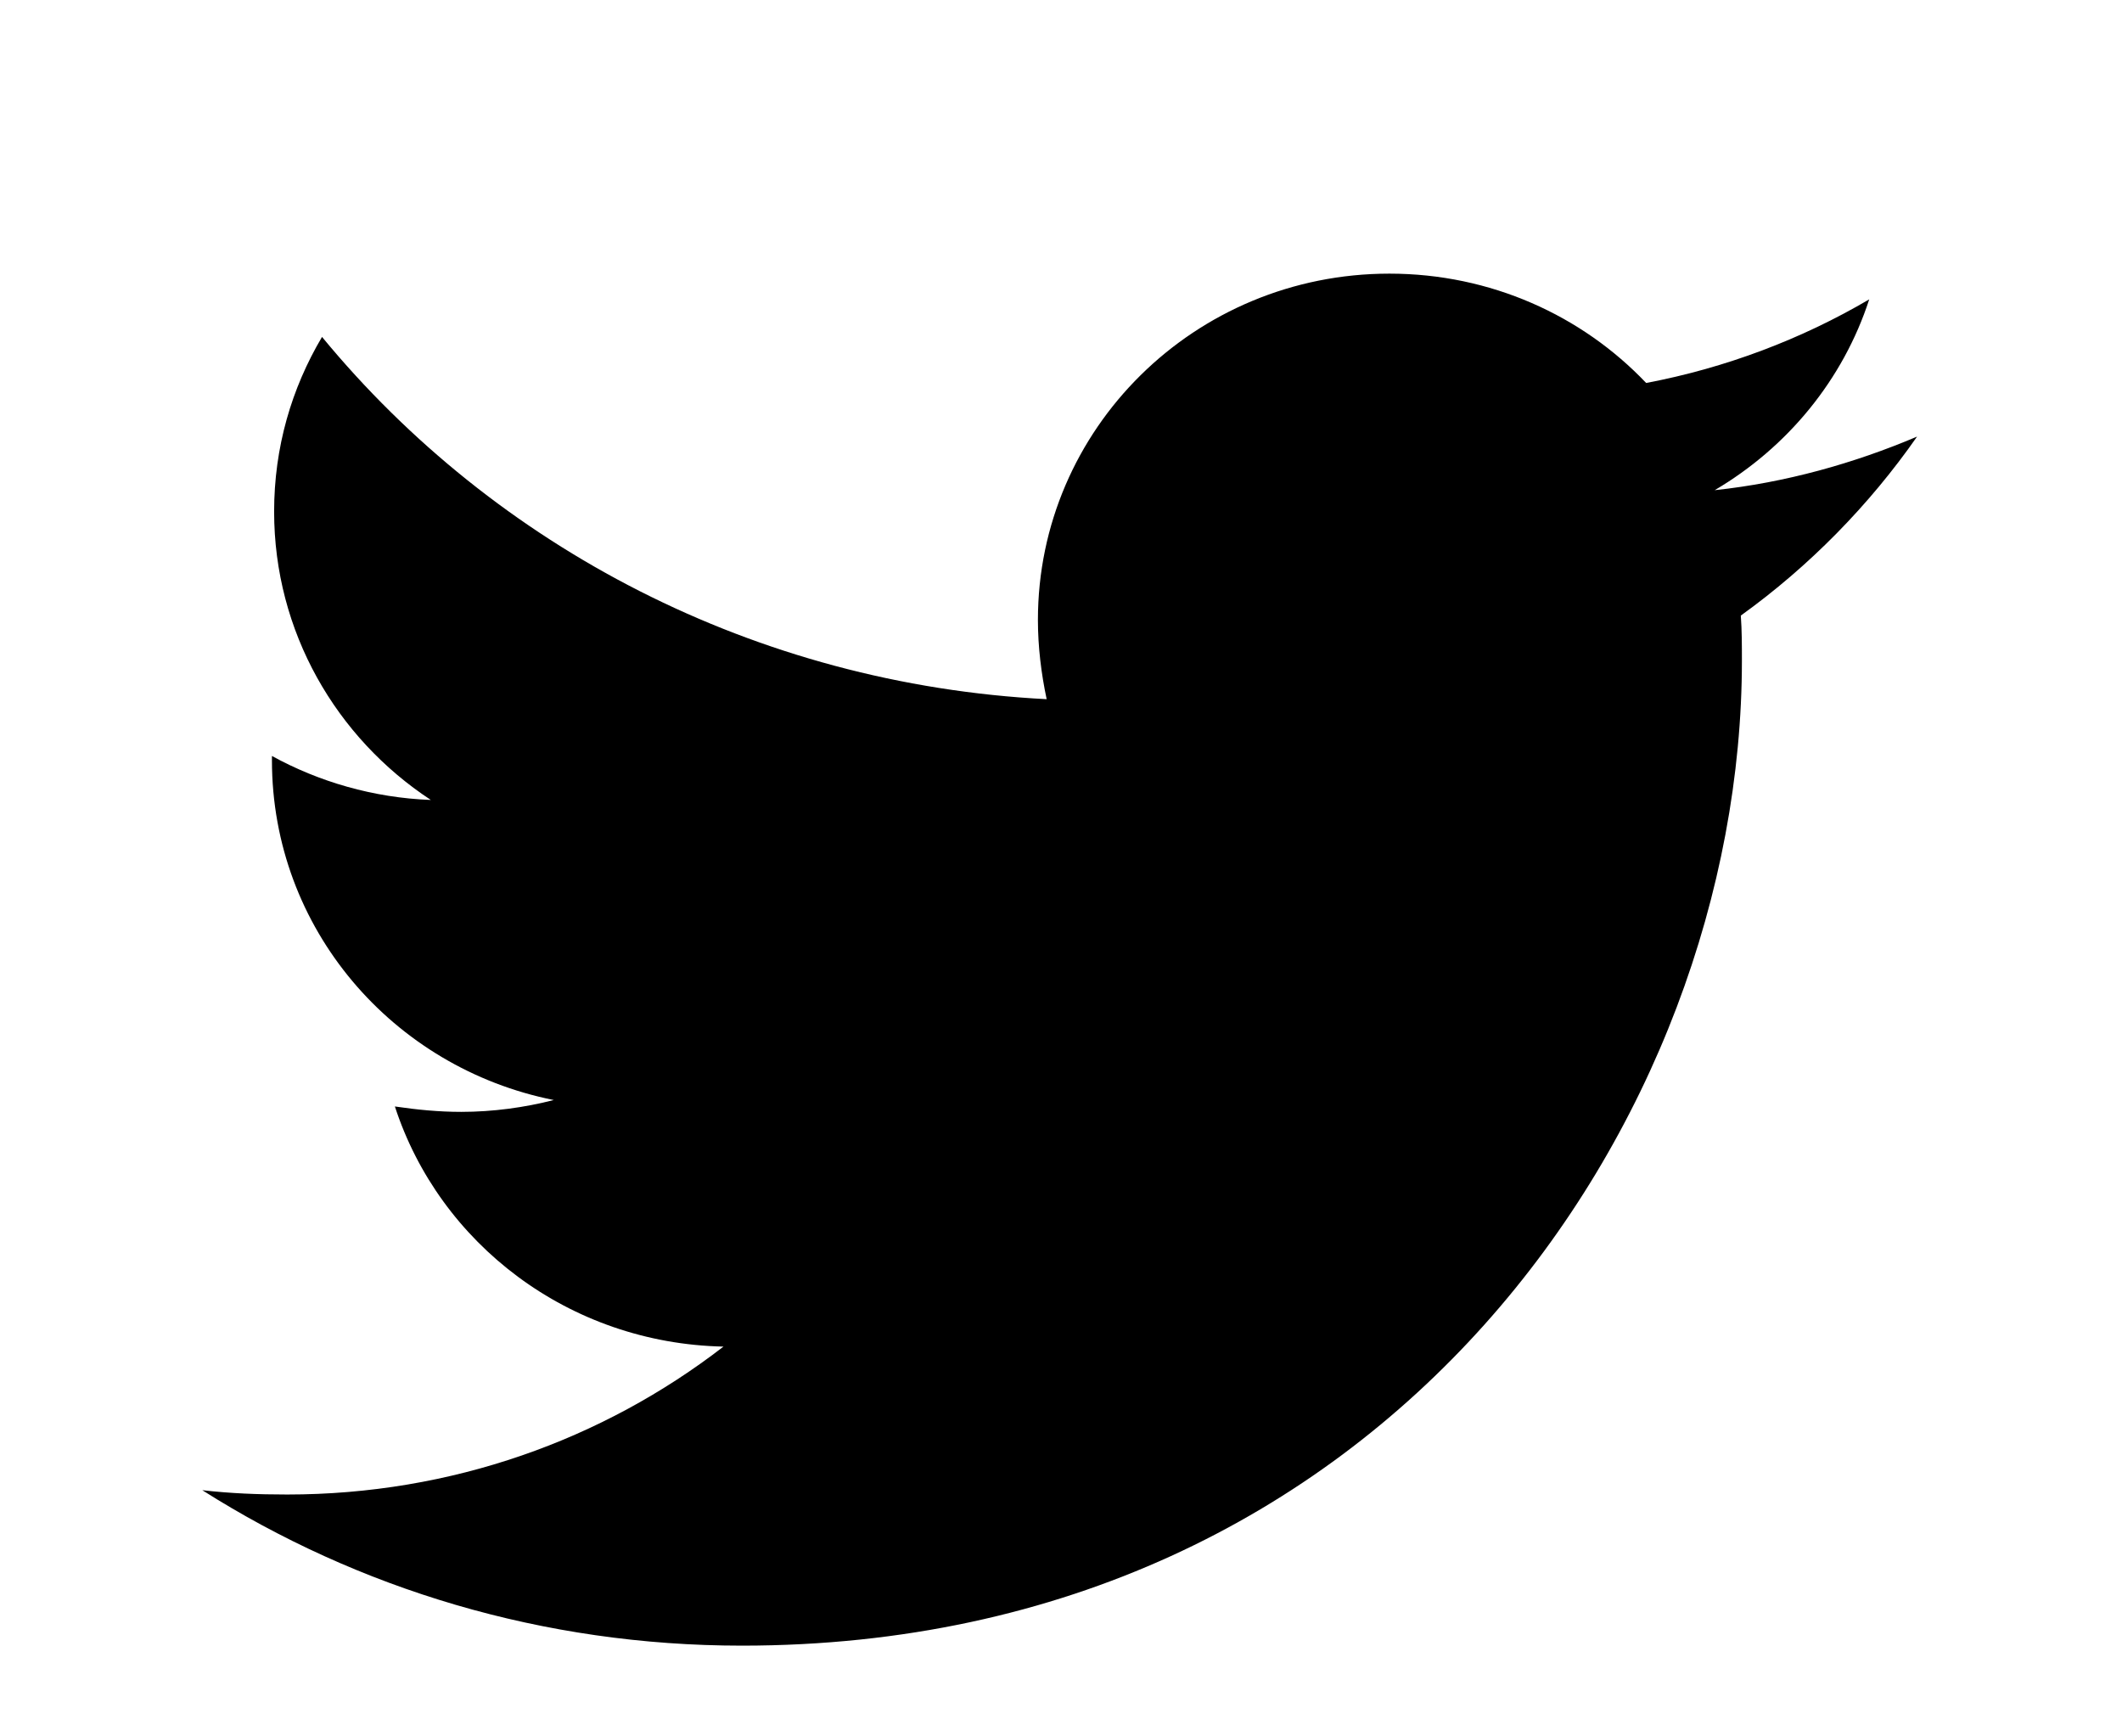 <svg width="33" height="27" viewBox="0 0 33 27" fill="none" xmlns="http://www.w3.org/2000/svg">
<g filter="url(#filter0_d_1_205)">
<path d="M27.072 5.572C27.089 5.805 27.089 6.039 27.089 6.272C27.089 13.389 21.59 21.589 11.539 21.589C8.443 21.589 5.566 20.705 3.146 19.172C3.586 19.222 4.009 19.239 4.466 19.239C7.021 19.239 9.373 18.389 11.251 16.939C8.849 16.889 6.835 15.339 6.141 13.205C6.48 13.255 6.818 13.289 7.174 13.289C7.664 13.289 8.155 13.222 8.612 13.105C6.108 12.605 4.229 10.439 4.229 7.822V7.755C4.957 8.155 5.803 8.405 6.7 8.439C5.228 7.472 4.263 5.822 4.263 3.955C4.263 2.955 4.534 2.039 5.008 1.239C7.698 4.505 11.742 6.639 16.277 6.872C16.192 6.472 16.141 6.055 16.141 5.639C16.141 2.672 18.578 0.255 21.607 0.255C23.18 0.255 24.602 0.905 25.6 1.955C26.835 1.722 28.02 1.272 29.069 0.655C28.663 1.905 27.799 2.955 26.666 3.622C27.766 3.505 28.832 3.205 29.813 2.789C29.069 3.855 28.138 4.805 27.072 5.572Z" fill="black"/>
</g>
<defs>
<filter id="filter0_d_1_205" x="-0.854" y="0.255" width="34.667" height="29.334" filterUnits="userSpaceOnUse" color-interpolation-filters="sRGB">
<feFlood flood-opacity="0" result="BackgroundImageFix"/>
<feColorMatrix in="SourceAlpha" type="matrix" values="0 0 0 0 0 0 0 0 0 0 0 0 0 0 0 0 0 0 127 0" result="hardAlpha"/>
<feOffset dy="4"/>
<feGaussianBlur stdDeviation="2"/>
<feComposite in2="hardAlpha" operator="out"/>
<feColorMatrix type="matrix" values="0 0 0 0 0 0 0 0 0 0 0 0 0 0 0 0 0 0 0.25 0"/>
<feBlend mode="normal" in2="BackgroundImageFix" result="effect1_dropShadow_1_205"/>
<feBlend mode="normal" in="SourceGraphic" in2="effect1_dropShadow_1_205" result="shape"/>
</filter>
</defs>
</svg>
